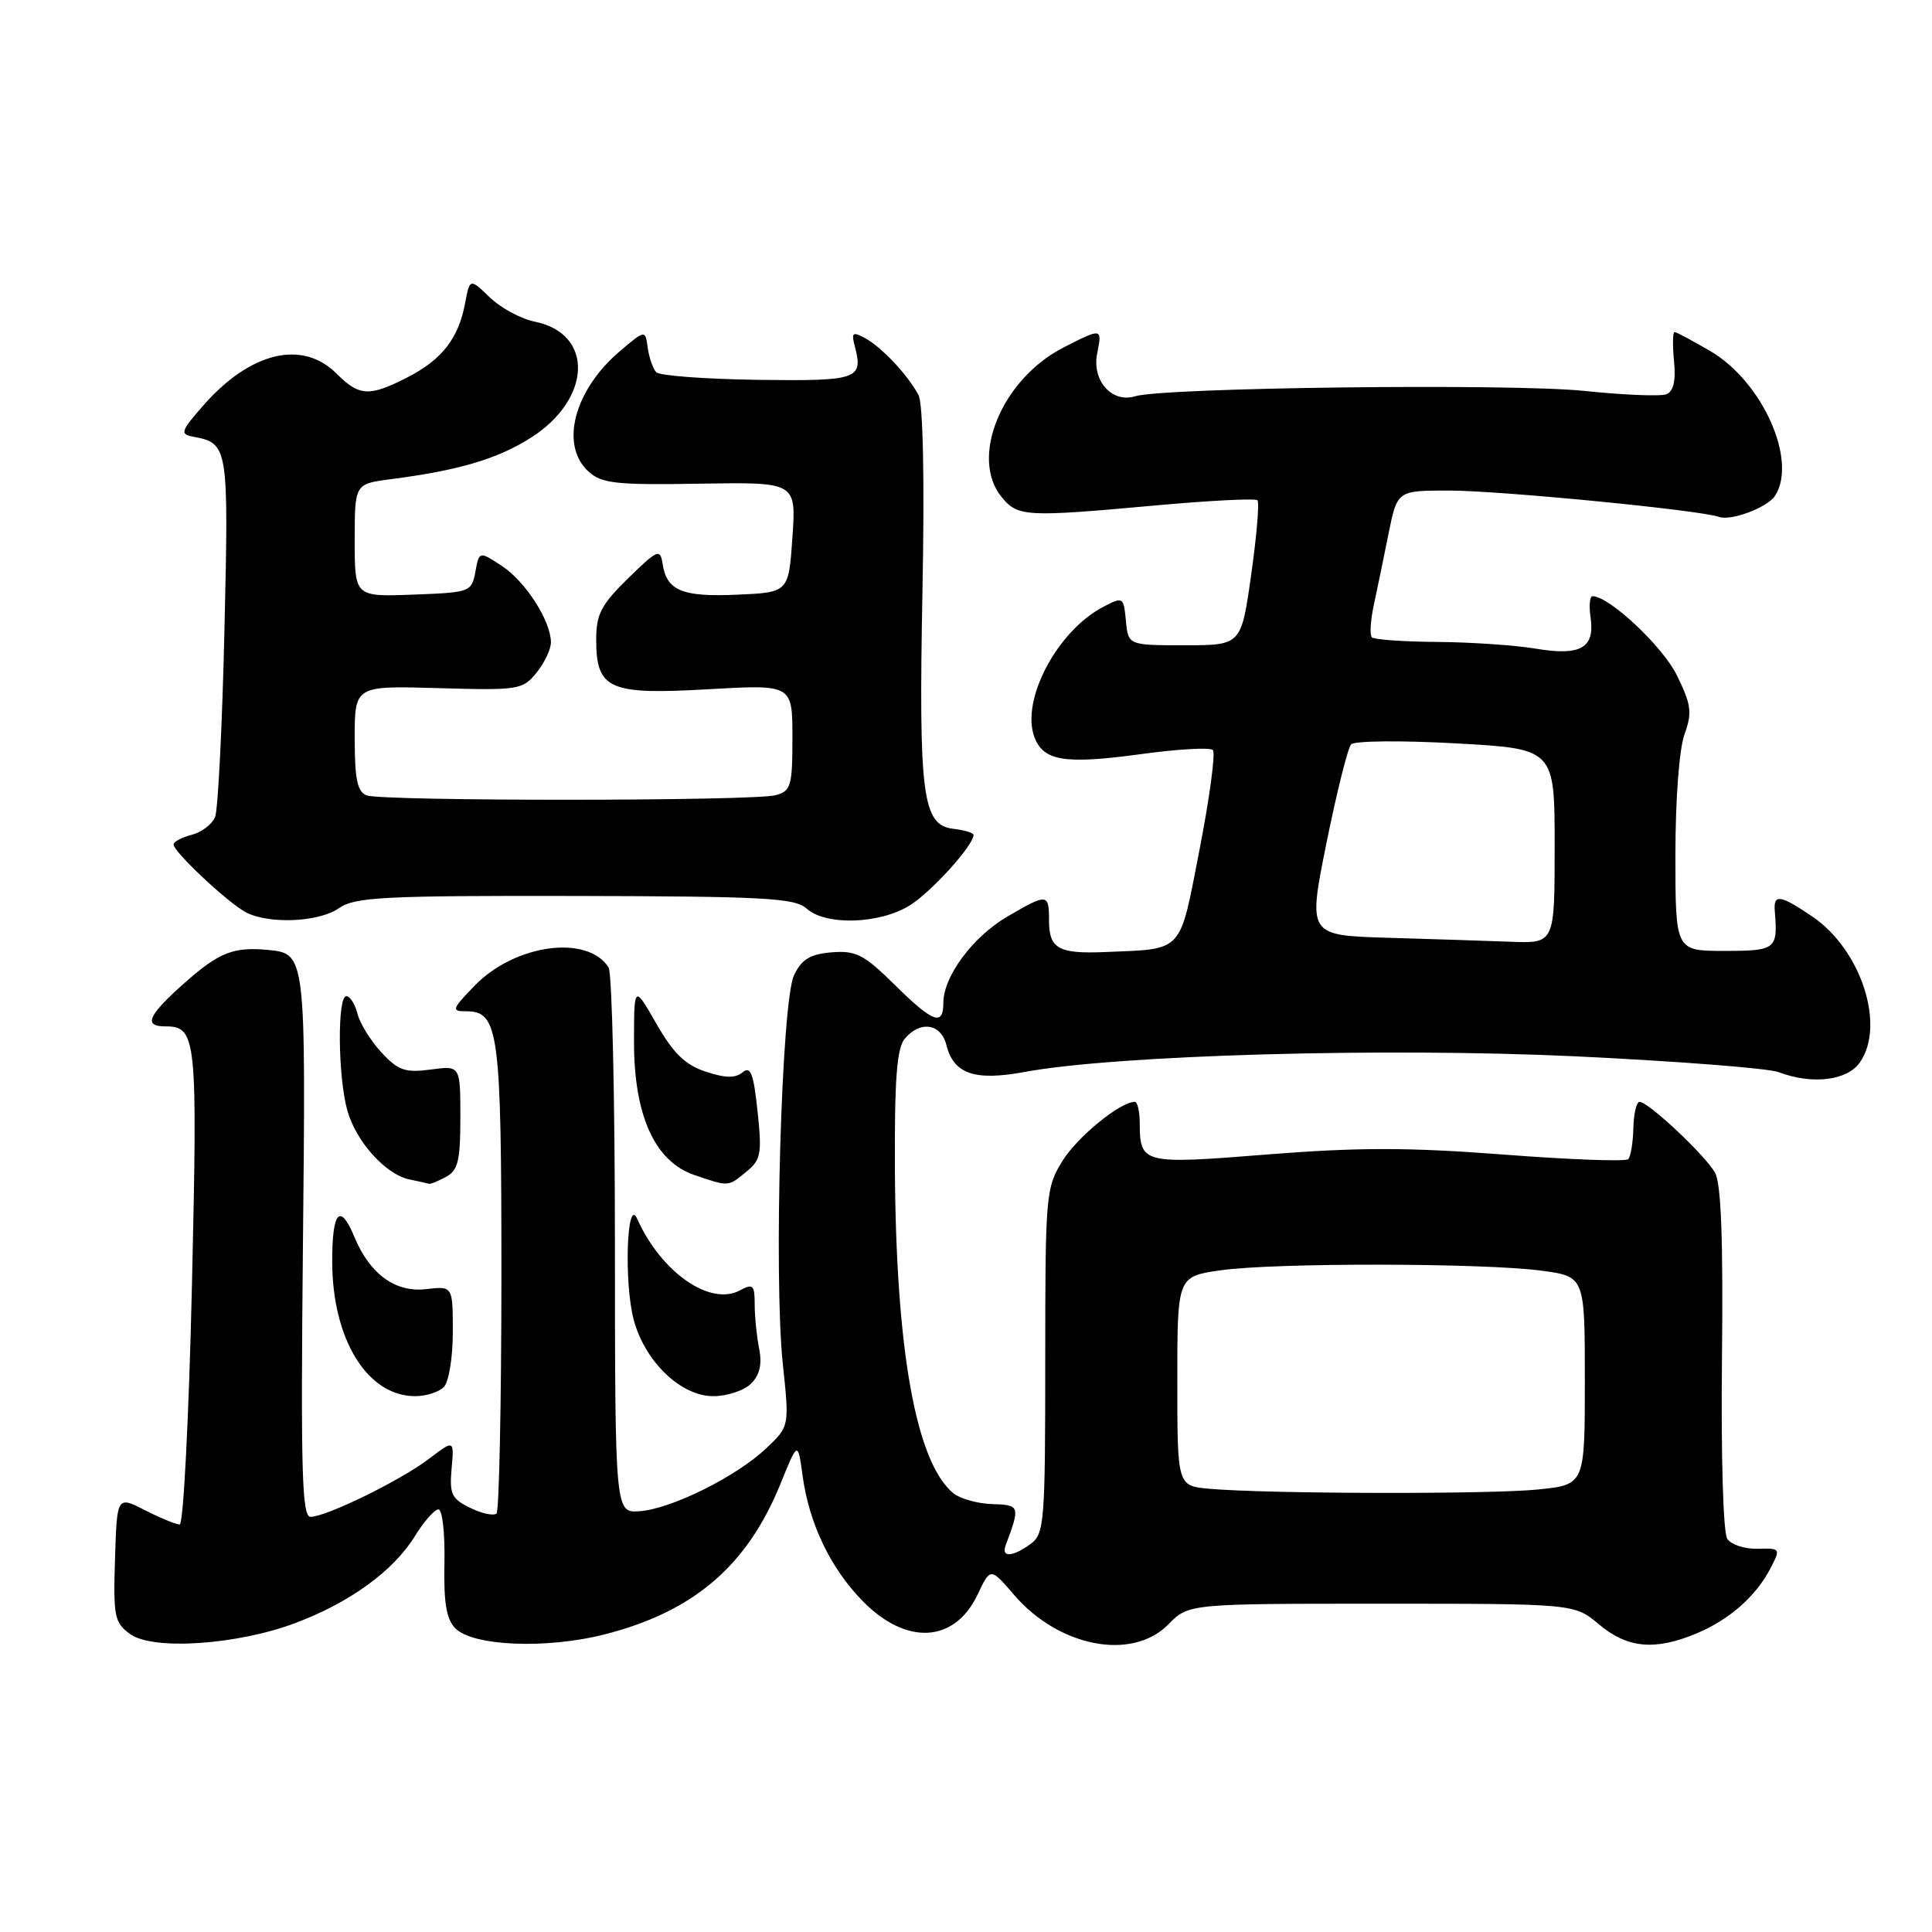 <?xml version="1.0" encoding="UTF-8" standalone="no"?>
<!DOCTYPE svg PUBLIC "-//W3C//DTD SVG 1.1//EN" "http://www.w3.org/Graphics/SVG/1.1/DTD/svg11.dtd" >
<svg xmlns="http://www.w3.org/2000/svg" xmlns:xlink="http://www.w3.org/1999/xlink" version="1.1" viewBox="0 0 256 256">
 <g >
 <path fill="currentColor"
d=" M 39.14 215.06 C 46.35 212.35 52.12 208.16 54.94 203.60 C 56.16 201.62 57.58 200.00 58.10 200.00 C 58.61 200.00 58.97 203.19 58.89 207.09 C 58.78 212.39 59.15 214.57 60.34 215.77 C 62.70 218.13 72.40 218.52 80.06 216.58 C 91.90 213.57 98.98 207.52 103.41 196.63 C 105.72 190.94 105.72 190.94 106.35 195.56 C 107.23 201.94 110.06 207.82 114.34 212.18 C 120.13 218.07 126.50 217.69 129.54 211.28 C 131.24 207.69 131.24 207.69 134.37 211.33 C 140.32 218.26 150.01 220.11 154.80 215.25 C 157.50 212.50 157.50 212.50 183.06 212.50 C 208.62 212.50 208.62 212.50 211.89 215.25 C 215.62 218.40 219.30 218.74 224.77 216.45 C 229.14 214.63 232.65 211.54 234.59 207.82 C 235.96 205.18 235.93 205.14 232.90 205.22 C 231.20 205.27 229.39 204.68 228.87 203.90 C 228.33 203.10 228.03 192.83 228.17 180.00 C 228.34 164.42 228.06 156.86 227.26 155.41 C 225.98 153.10 218.42 146.00 217.25 146.00 C 216.84 146.00 216.47 147.58 216.43 149.49 C 216.38 151.41 216.08 153.26 215.74 153.60 C 215.40 153.93 207.94 153.66 199.17 152.98 C 186.62 152.02 179.95 152.02 167.97 152.97 C 151.30 154.30 151.05 154.23 151.02 148.75 C 151.01 147.24 150.72 146.00 150.37 146.00 C 148.44 146.00 142.79 150.61 140.80 153.80 C 138.58 157.38 138.50 158.25 138.50 180.33 C 138.50 201.77 138.38 203.24 136.56 204.58 C 134.16 206.33 132.63 206.41 133.26 204.75 C 135.20 199.58 135.14 199.40 131.48 199.30 C 129.53 199.24 127.21 198.59 126.31 197.85 C 121.38 193.78 118.71 178.94 118.58 154.91 C 118.52 143.07 118.83 138.92 119.87 137.66 C 121.91 135.20 124.68 135.60 125.40 138.47 C 126.36 142.30 129.14 143.26 135.70 142.05 C 147.90 139.79 183.50 138.78 208.79 139.97 C 222.21 140.61 234.31 141.55 235.66 142.06 C 240.11 143.75 244.75 143.20 246.44 140.78 C 249.87 135.88 246.61 125.84 240.16 121.46 C 235.86 118.54 234.97 118.41 235.17 120.75 C 235.59 125.78 235.32 126.00 228.50 126.00 C 222.00 126.00 222.00 126.00 222.00 113.32 C 222.00 105.97 222.50 99.25 223.20 97.32 C 224.24 94.44 224.12 93.42 222.22 89.53 C 220.36 85.69 213.24 79.00 211.02 79.00 C 210.65 79.00 210.53 80.26 210.76 81.81 C 211.35 85.86 209.46 86.95 203.50 85.95 C 200.75 85.49 194.86 85.09 190.42 85.06 C 185.97 85.03 182.09 84.75 181.78 84.45 C 181.48 84.15 181.59 82.24 182.03 80.20 C 182.47 78.17 183.35 73.91 183.98 70.75 C 185.14 65.00 185.14 65.00 191.98 65.00 C 198.70 65.00 225.30 67.59 227.76 68.49 C 229.36 69.07 234.22 67.24 235.21 65.69 C 238.20 61.00 233.53 50.57 226.64 46.53 C 224.26 45.14 222.13 44.00 221.89 44.00 C 221.64 44.00 221.61 45.74 221.82 47.86 C 222.07 50.50 221.74 51.88 220.79 52.25 C 220.02 52.54 215.14 52.34 209.95 51.80 C 200.31 50.79 154.21 51.34 150.40 52.51 C 147.33 53.45 144.66 50.43 145.38 46.84 C 146.06 43.45 146.01 43.44 140.95 46.03 C 132.73 50.22 128.42 60.66 132.75 65.90 C 134.87 68.47 135.97 68.53 152.81 67.00 C 160.13 66.33 166.35 66.01 166.62 66.29 C 166.89 66.56 166.52 70.99 165.79 76.14 C 164.47 85.50 164.47 85.50 156.98 85.50 C 149.50 85.50 149.50 85.50 149.19 82.26 C 148.88 79.08 148.82 79.04 146.19 80.41 C 140.09 83.59 135.24 92.76 137.06 97.66 C 138.25 100.84 141.07 101.30 151.07 99.94 C 156.00 99.26 160.34 99.01 160.71 99.38 C 161.08 99.75 160.29 105.65 158.96 112.50 C 156.24 126.46 156.94 125.71 146.45 126.15 C 140.24 126.41 139.00 125.71 139.00 121.94 C 139.00 118.37 138.78 118.35 133.42 121.49 C 128.88 124.16 125.00 129.39 125.00 132.87 C 125.00 136.02 123.63 135.51 118.50 130.44 C 114.46 126.46 113.41 125.93 110.19 126.19 C 107.33 126.43 106.23 127.10 105.21 129.23 C 103.55 132.71 102.50 169.17 103.73 180.75 C 104.60 189.00 104.60 189.00 101.55 191.89 C 97.62 195.63 89.04 199.90 84.81 200.24 C 81.50 200.50 81.50 200.50 81.48 165.00 C 81.48 145.47 81.10 128.91 80.64 128.19 C 77.85 123.80 68.24 125.10 62.91 130.59 C 59.87 133.73 59.78 134.00 61.77 134.00 C 66.10 134.00 66.44 136.59 66.44 169.20 C 66.43 186.09 66.14 200.19 65.79 200.54 C 65.44 200.89 63.88 200.57 62.33 199.81 C 59.84 198.61 59.54 197.99 59.84 194.60 C 60.18 190.76 60.18 190.76 56.83 193.31 C 53.11 196.15 43.25 200.98 41.14 200.99 C 40.01 201.00 39.84 194.89 40.14 165.04 C 40.53 126.43 40.52 126.35 35.50 125.87 C 30.99 125.44 29.06 126.19 24.64 130.08 C 19.63 134.49 18.93 136.00 21.88 136.00 C 26.06 136.00 26.19 137.32 25.43 170.45 C 25.03 187.80 24.30 202.00 23.81 202.00 C 23.32 202.00 21.25 201.15 19.21 200.11 C 15.50 198.22 15.50 198.22 15.24 206.55 C 15.00 214.19 15.16 215.01 17.24 216.52 C 20.25 218.71 31.39 217.97 39.14 215.06 Z  M 58.80 183.80 C 59.47 183.13 60.00 179.91 60.00 176.50 C 60.00 170.40 60.00 170.40 56.44 170.82 C 52.38 171.29 49.00 168.82 46.96 163.90 C 45.05 159.30 44.00 160.50 44.02 167.25 C 44.06 177.52 48.69 185.00 55.02 185.00 C 56.44 185.00 58.14 184.46 58.80 183.80 Z  M 99.52 183.34 C 100.67 182.19 101.00 180.76 100.59 178.71 C 100.27 177.08 100.00 174.44 100.00 172.84 C 100.00 170.25 99.78 170.05 98.02 170.99 C 94.07 173.10 87.60 168.58 84.43 161.50 C 83.05 158.42 82.66 170.03 83.98 174.91 C 85.47 180.44 90.22 185.00 94.51 185.00 C 96.35 185.00 98.61 184.25 99.52 183.34 Z  M 59.07 155.96 C 60.69 155.10 61.00 153.83 61.00 148.06 C 61.00 141.19 61.00 141.19 57.07 141.72 C 53.69 142.17 52.77 141.85 50.54 139.45 C 49.12 137.91 47.69 135.61 47.37 134.33 C 47.05 133.05 46.38 132.00 45.89 132.00 C 44.68 132.00 44.77 142.63 46.02 147.13 C 47.18 151.29 51.15 155.69 54.33 156.30 C 55.52 156.54 56.64 156.79 56.82 156.86 C 56.99 156.94 58.00 156.53 59.07 155.96 Z  M 98.91 155.25 C 100.83 153.68 100.98 152.86 100.38 147.25 C 99.85 142.23 99.45 141.21 98.40 142.09 C 97.44 142.88 96.10 142.86 93.51 142.00 C 90.80 141.11 89.23 139.58 86.98 135.66 C 84.02 130.50 84.02 130.50 84.01 138.04 C 84.00 147.80 86.76 153.91 92.00 155.69 C 96.60 157.26 96.45 157.27 98.91 155.25 Z  M 44.93 120.33 C 47.03 118.87 50.80 118.67 76.21 118.72 C 101.32 118.77 105.33 118.99 106.88 120.39 C 109.40 122.67 116.53 122.46 120.53 119.98 C 123.38 118.22 129.00 112.02 129.00 110.63 C 129.00 110.36 127.79 109.99 126.31 109.82 C 122.22 109.34 121.72 105.44 122.23 78.35 C 122.52 63.51 122.31 53.49 121.71 52.35 C 120.30 49.69 116.81 45.98 114.60 44.79 C 112.96 43.91 112.78 44.06 113.29 45.98 C 114.40 50.25 113.63 50.51 100.37 50.33 C 93.43 50.23 87.40 49.78 86.96 49.33 C 86.53 48.87 86.02 47.42 85.83 46.10 C 85.50 43.69 85.50 43.69 82.21 46.47 C 76.06 51.66 74.13 59.00 78.00 62.50 C 79.73 64.07 81.66 64.28 92.75 64.09 C 105.50 63.88 105.50 63.88 105.00 71.19 C 104.50 78.50 104.50 78.50 97.66 78.80 C 90.36 79.12 88.34 78.27 87.79 74.68 C 87.48 72.67 87.13 72.82 83.23 76.63 C 79.66 80.12 79.00 81.39 79.00 84.73 C 79.00 91.34 80.68 92.09 93.81 91.33 C 105.00 90.69 105.00 90.69 105.00 97.73 C 105.00 104.18 104.81 104.82 102.75 105.37 C 99.80 106.16 50.64 106.18 48.58 105.39 C 47.35 104.92 47.00 103.25 47.00 97.82 C 47.00 90.86 47.00 90.86 58.09 91.18 C 68.72 91.49 69.25 91.40 71.09 89.14 C 72.14 87.84 73.00 86.03 73.00 85.12 C 73.00 82.29 69.64 77.05 66.50 74.99 C 63.50 73.02 63.50 73.02 62.99 75.76 C 62.50 78.44 62.30 78.51 54.74 78.79 C 47.00 79.08 47.00 79.08 47.00 71.60 C 47.00 64.12 47.00 64.12 51.75 63.50 C 60.80 62.33 65.90 60.82 70.33 58.01 C 78.43 52.87 78.73 44.20 70.85 42.62 C 69.05 42.26 66.37 40.82 64.91 39.41 C 62.25 36.86 62.25 36.86 61.62 40.22 C 60.75 44.85 58.54 47.68 53.97 50.01 C 48.92 52.59 47.61 52.52 44.59 49.50 C 40.07 44.98 33.18 46.62 26.96 53.70 C 23.96 57.12 23.82 57.53 25.56 57.86 C 30.25 58.73 30.31 59.04 29.74 83.49 C 29.45 96.14 28.89 107.29 28.50 108.26 C 28.10 109.23 26.70 110.29 25.39 110.62 C 24.08 110.95 23.00 111.53 23.00 111.91 C 23.00 112.86 30.06 119.50 32.50 120.84 C 35.51 122.49 42.24 122.22 44.93 120.33 Z  M 160.25 197.27 C 156.00 196.89 156.00 196.89 156.00 183.01 C 156.00 169.14 156.00 169.14 161.75 168.32 C 168.90 167.30 196.52 167.34 204.25 168.37 C 210.00 169.14 210.00 169.14 210.00 182.93 C 210.00 196.72 210.00 196.72 203.85 197.36 C 197.56 198.02 167.88 197.95 160.25 197.27 Z  M 183.90 124.26 C 173.30 123.94 173.30 123.94 175.76 111.72 C 177.12 105.00 178.59 99.11 179.03 98.63 C 179.47 98.16 185.72 98.10 192.92 98.50 C 206.00 99.22 206.00 99.22 206.00 112.11 C 206.00 125.00 206.00 125.00 200.25 124.79 C 197.09 124.67 189.73 124.43 183.90 124.26 Z "/>
</g>
</svg>